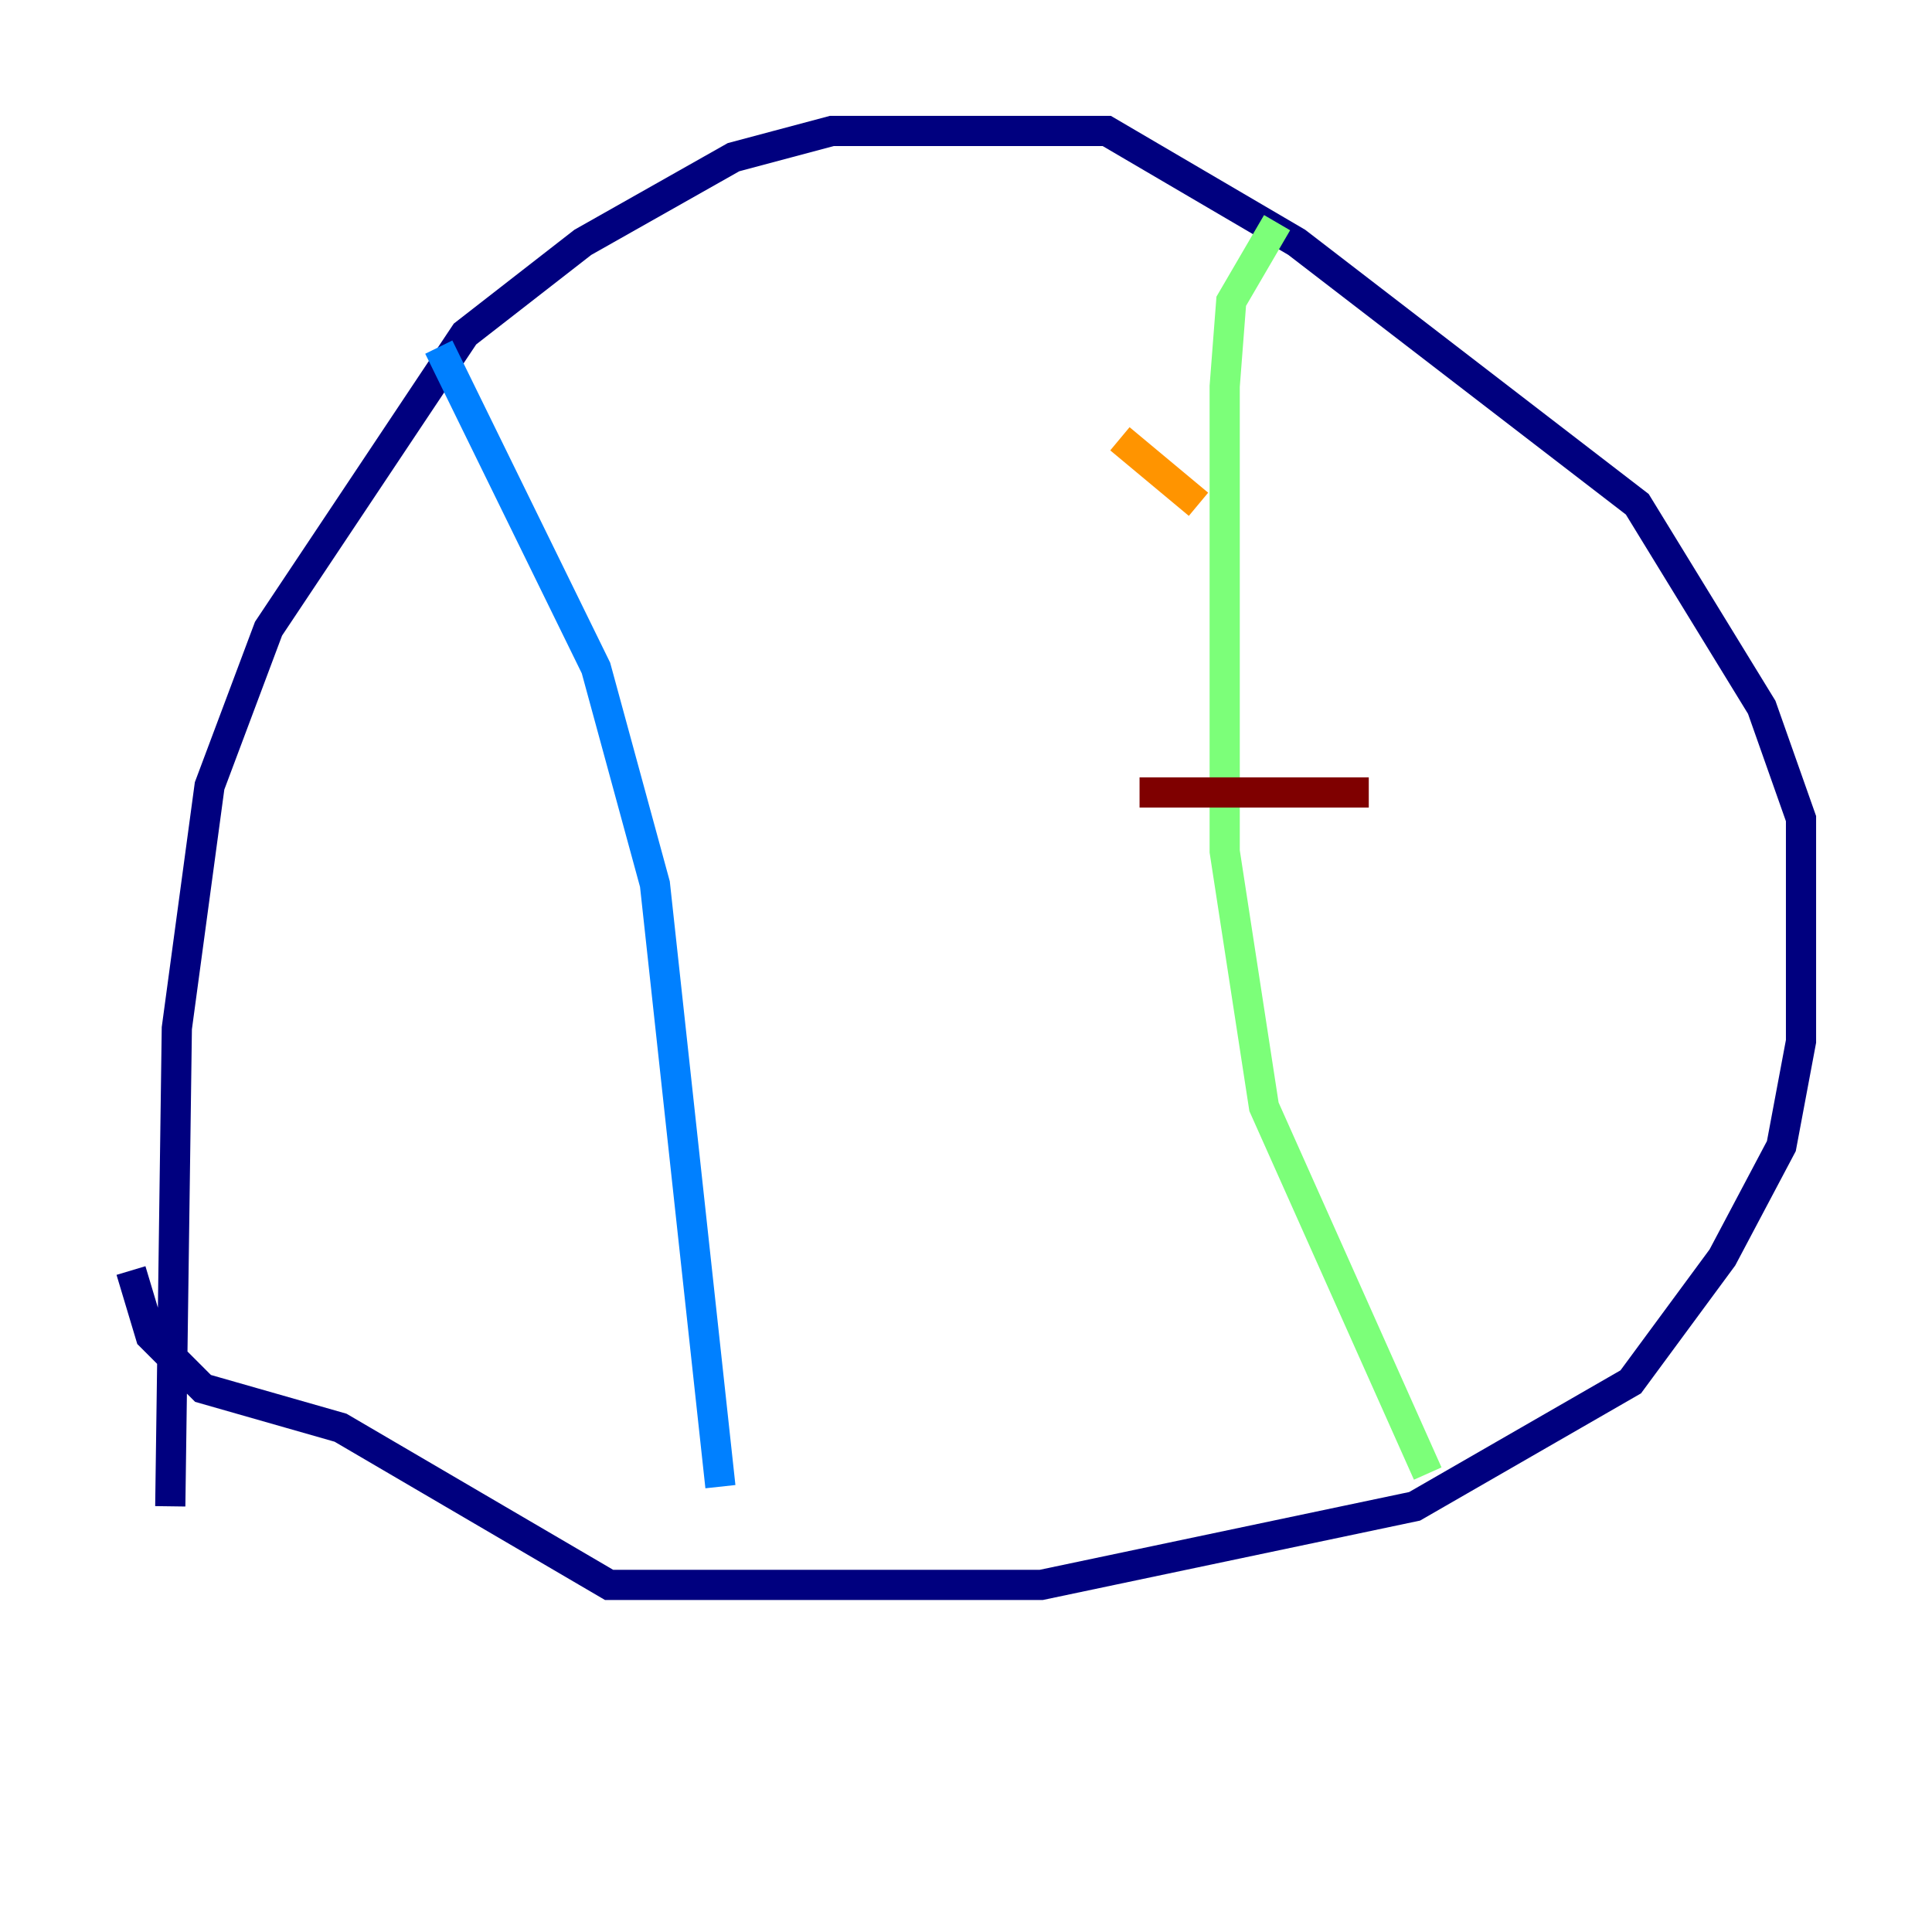 <?xml version="1.0" encoding="utf-8" ?>
<svg baseProfile="tiny" height="128" version="1.2" viewBox="0,0,128,128" width="128" xmlns="http://www.w3.org/2000/svg" xmlns:ev="http://www.w3.org/2001/xml-events" xmlns:xlink="http://www.w3.org/1999/xlink"><defs /><polyline fill="none" points="11.281,99.797 11.715,68.122 13.885,52.068 17.79,41.654 30.807,22.129 38.617,16.054 48.597,10.414 55.105,8.678 73.329,8.678 85.912,16.054 108.475,33.41 116.719,46.861 119.322,54.237 119.322,68.99 118.02,75.932 114.115,83.308 108.041,91.552 93.722,99.797 68.99,105.003 40.352,105.003 22.563,94.59 13.451,91.986 9.98,88.515 8.678,84.176" stroke="#00007f" stroke-width="2" /><polyline fill="none" points="29.071,22.997 39.485,44.258 43.39,58.576 47.729,98.495" stroke="#0080ff" stroke-width="2" /><polyline fill="none" points="84.61,14.752 81.573,19.959 81.139,25.6 81.139,56.407 83.742,73.329 94.59,97.627" stroke="#7cff79" stroke-width="2" /><polyline fill="none" points="74.197,29.071 79.403,33.41" stroke="#ff9400" stroke-width="2" /><polyline fill="none" points="75.498,52.502 90.685,52.502" stroke="#7f0000" stroke-width="2" /></svg>